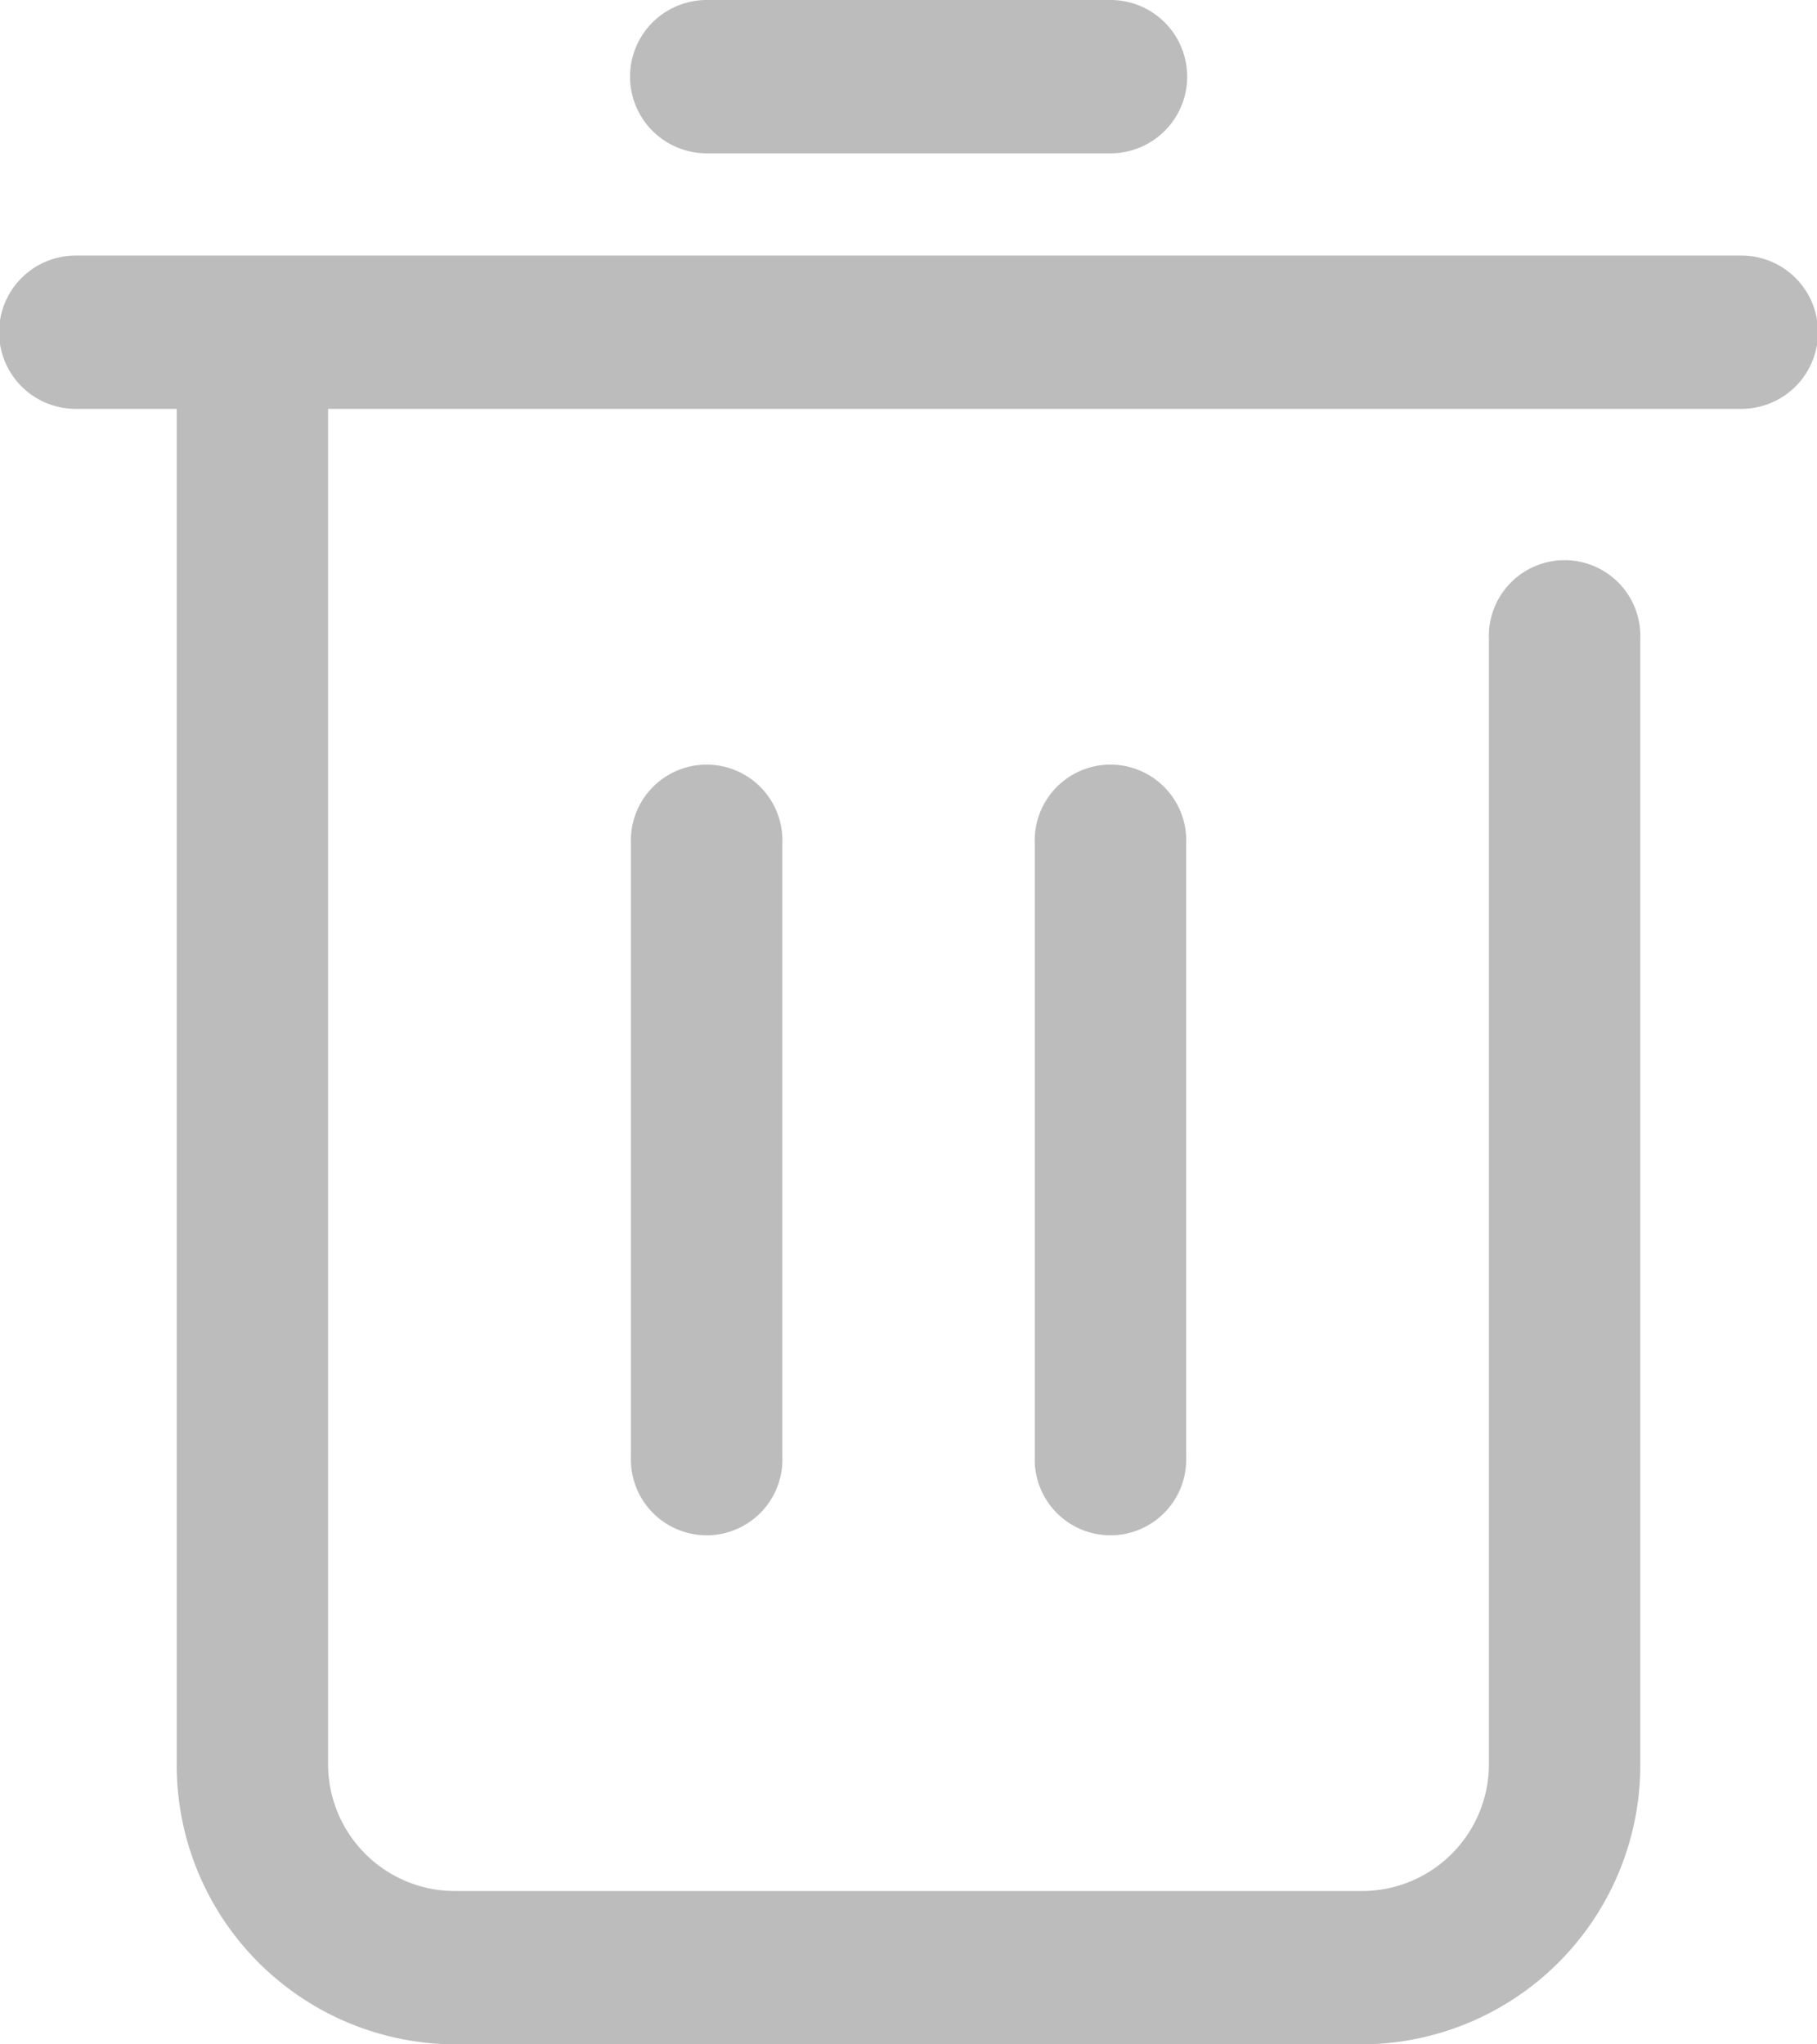 <svg xmlns="http://www.w3.org/2000/svg" width="16" height="18" viewBox="0 0 16 18"><defs><style>.a{fill:#bcbcbc;}</style></defs><path class="a" d="M129.556,88.933h-.889a.675.675,0,0,1,0-1.35h14.667a.675.675,0,0,1,0,1.35H130.889v11.925A1.118,1.118,0,0,0,132,101.983h8a1.118,1.118,0,0,0,1.111-1.125v-9.9a.667.667,0,1,1,1.333,0v9.9A2.46,2.46,0,0,1,140,103.333h-8a2.46,2.46,0,0,1-2.444-2.475Zm4.667-2.25a.675.675,0,0,1,0-1.35h3.556a.675.675,0,0,1,0,1.35Zm-.667,6.075a.667.667,0,1,1,1.333,0v5.4a.667.667,0,1,1-1.333,0Zm3.556,0a.667.667,0,1,1,1.333,0v5.4a.667.667,0,1,1-1.333,0Z" transform="translate(-128 -85.333)"/></svg>
